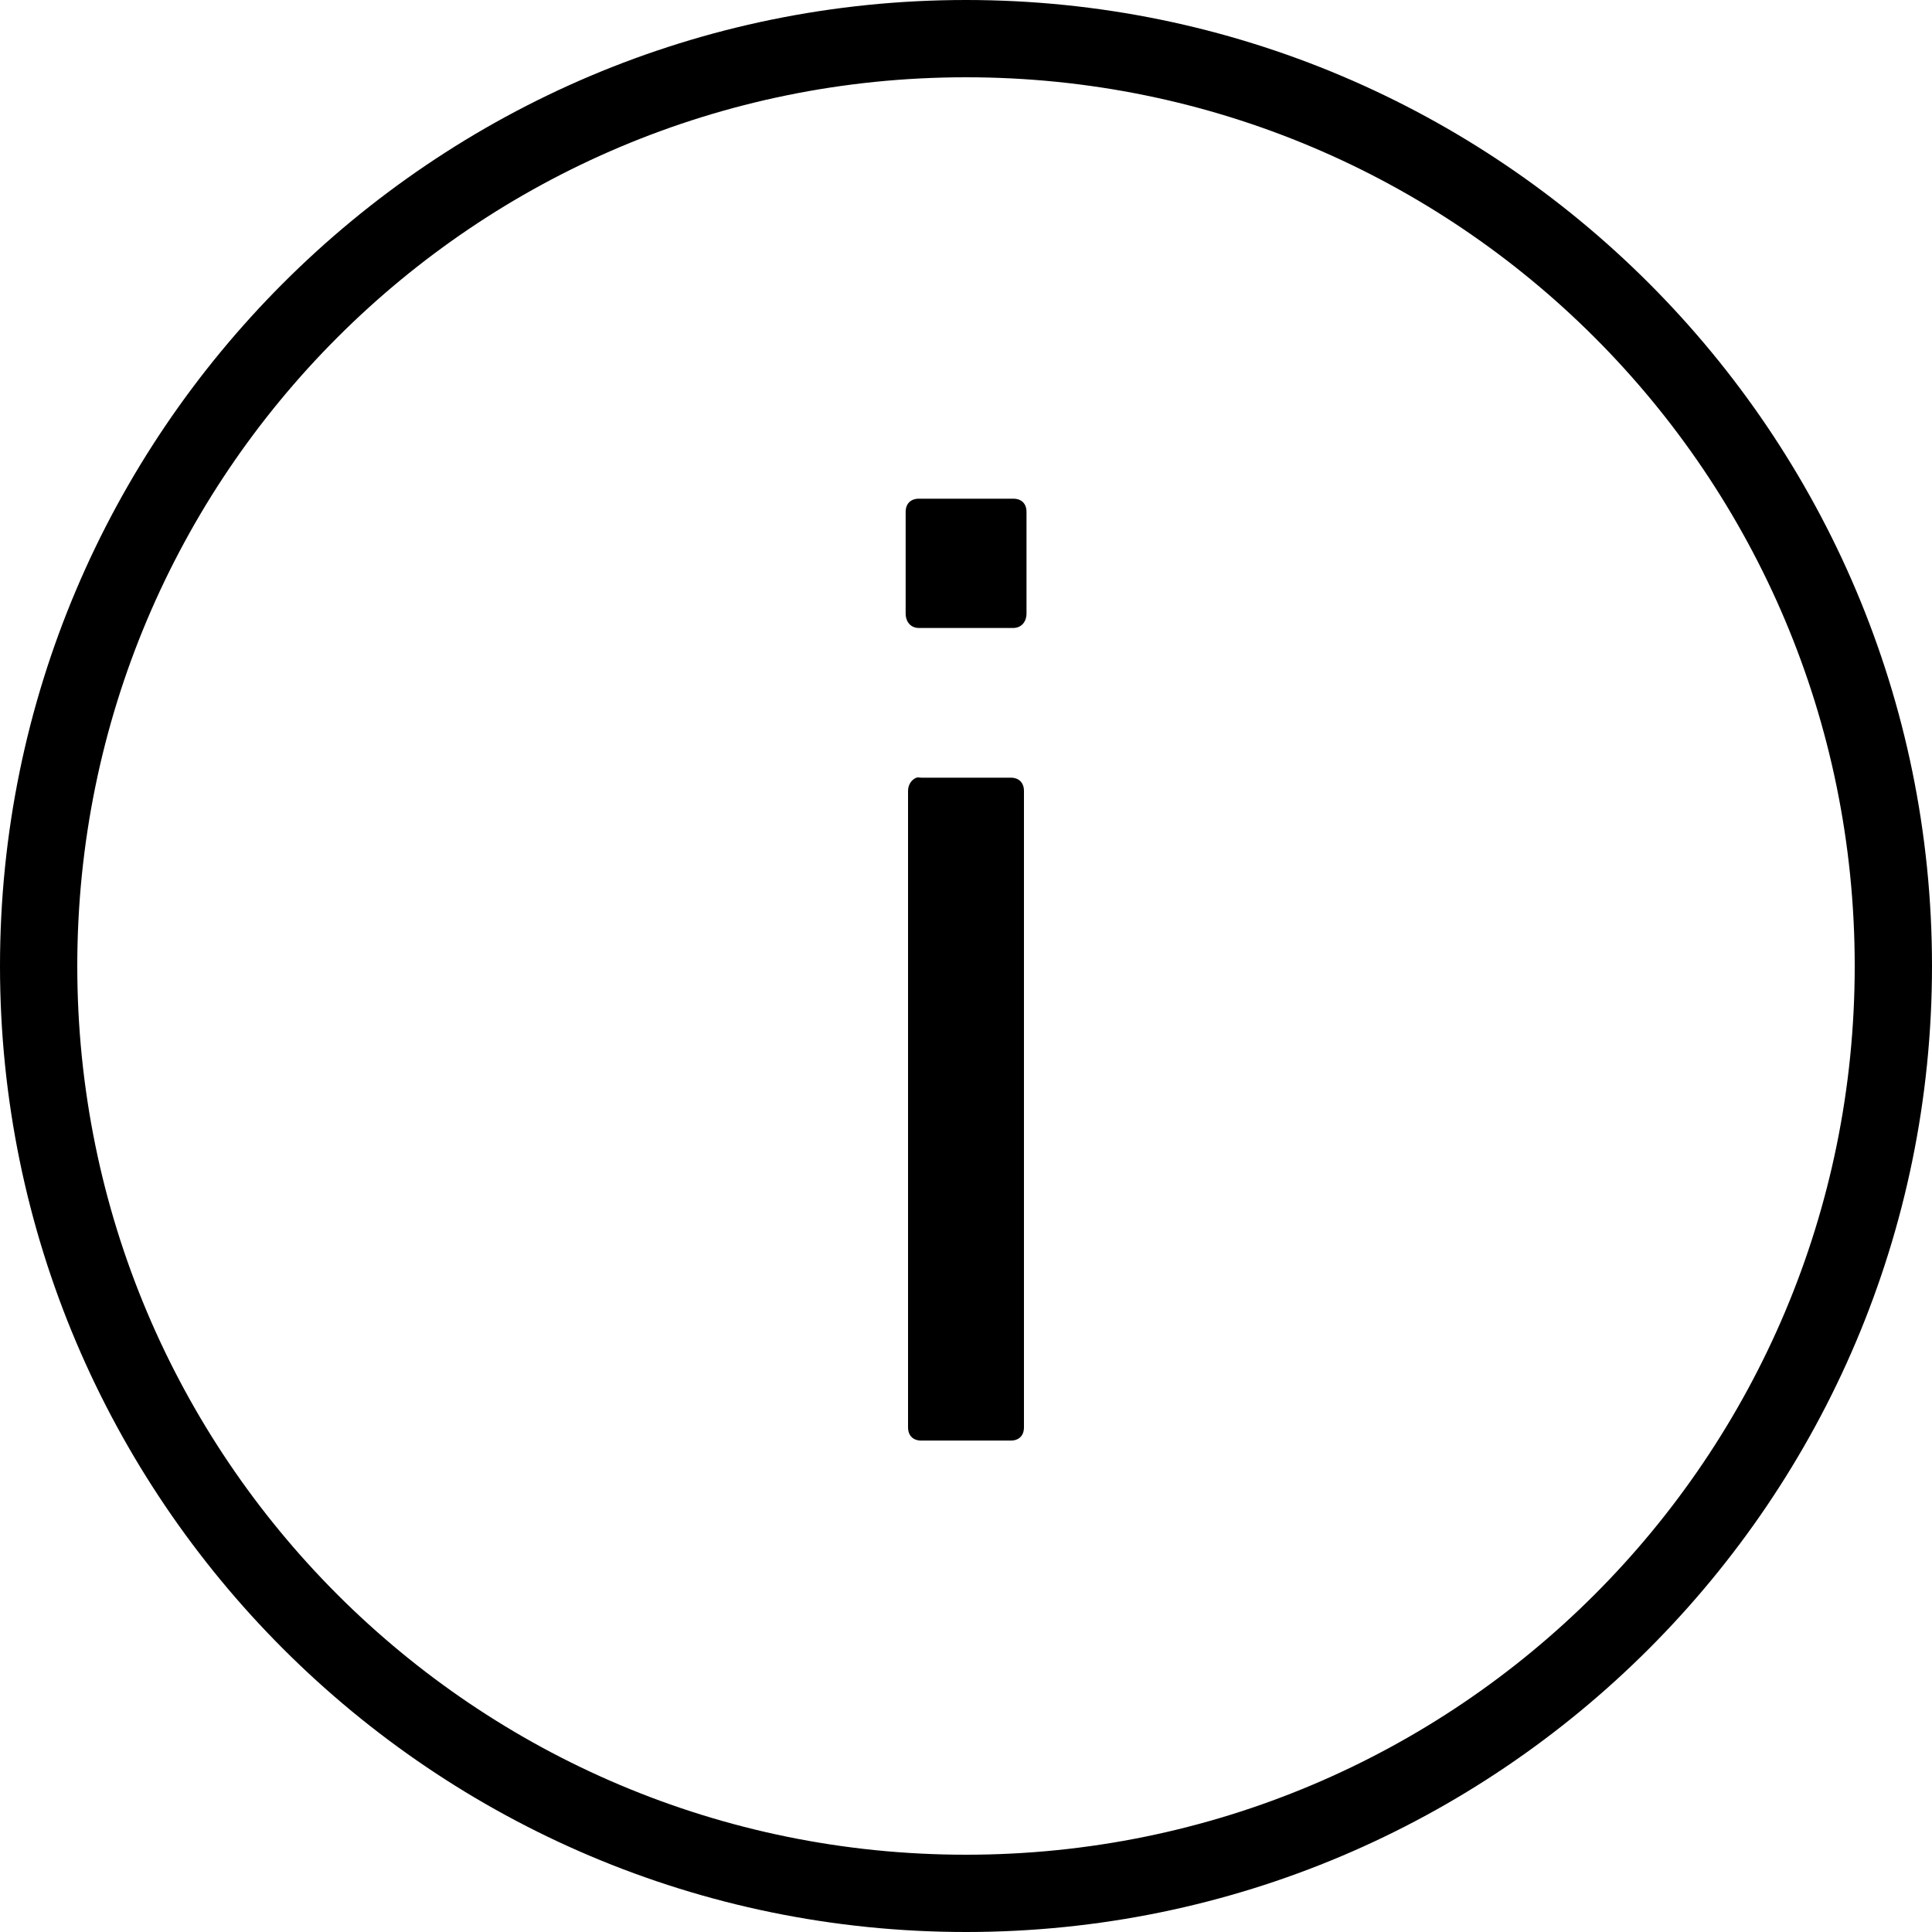 <svg version="1.1" xmlns="http://www.w3.org/2000/svg" xmlns:xlink="http://www.w3.org/1999/xlink" x="0px" y="0px" width="25px" height="25px"
	 viewBox="0 0 25 25">
<path fill="#000" d="M12.5,0C5.604,0,0,5.604,0,12.5S5.604,25,12.5,25S25,19.396,25,12.5S19.396,0,12.5,0z M12.5,1C18.857,1,24,6.143,24,12.5
	S18.857,24,12.5,24S1,18.857,1,12.5S6.143,1,12.5,1z M11.891,6.453c-0.106,0-0.172,0.064-0.172,0.172v1.313
	c0,0.107,0.064,0.188,0.172,0.188h1.219c0.107,0,0.173-0.08,0.173-0.188V6.625c0-0.107-0.063-0.172-0.173-0.172H11.891z
	 M11.859,10.063c-0.065,0.025-0.109,0.092-0.109,0.172v8.234c0,0.107,0.064,0.172,0.172,0.172h1.156
	c0.107,0,0.172-0.063,0.172-0.172v-8.234c0-0.106-0.064-0.172-0.172-0.172h-1.156C11.895,10.063,11.881,10.055,11.859,10.063z"/>
</svg>
